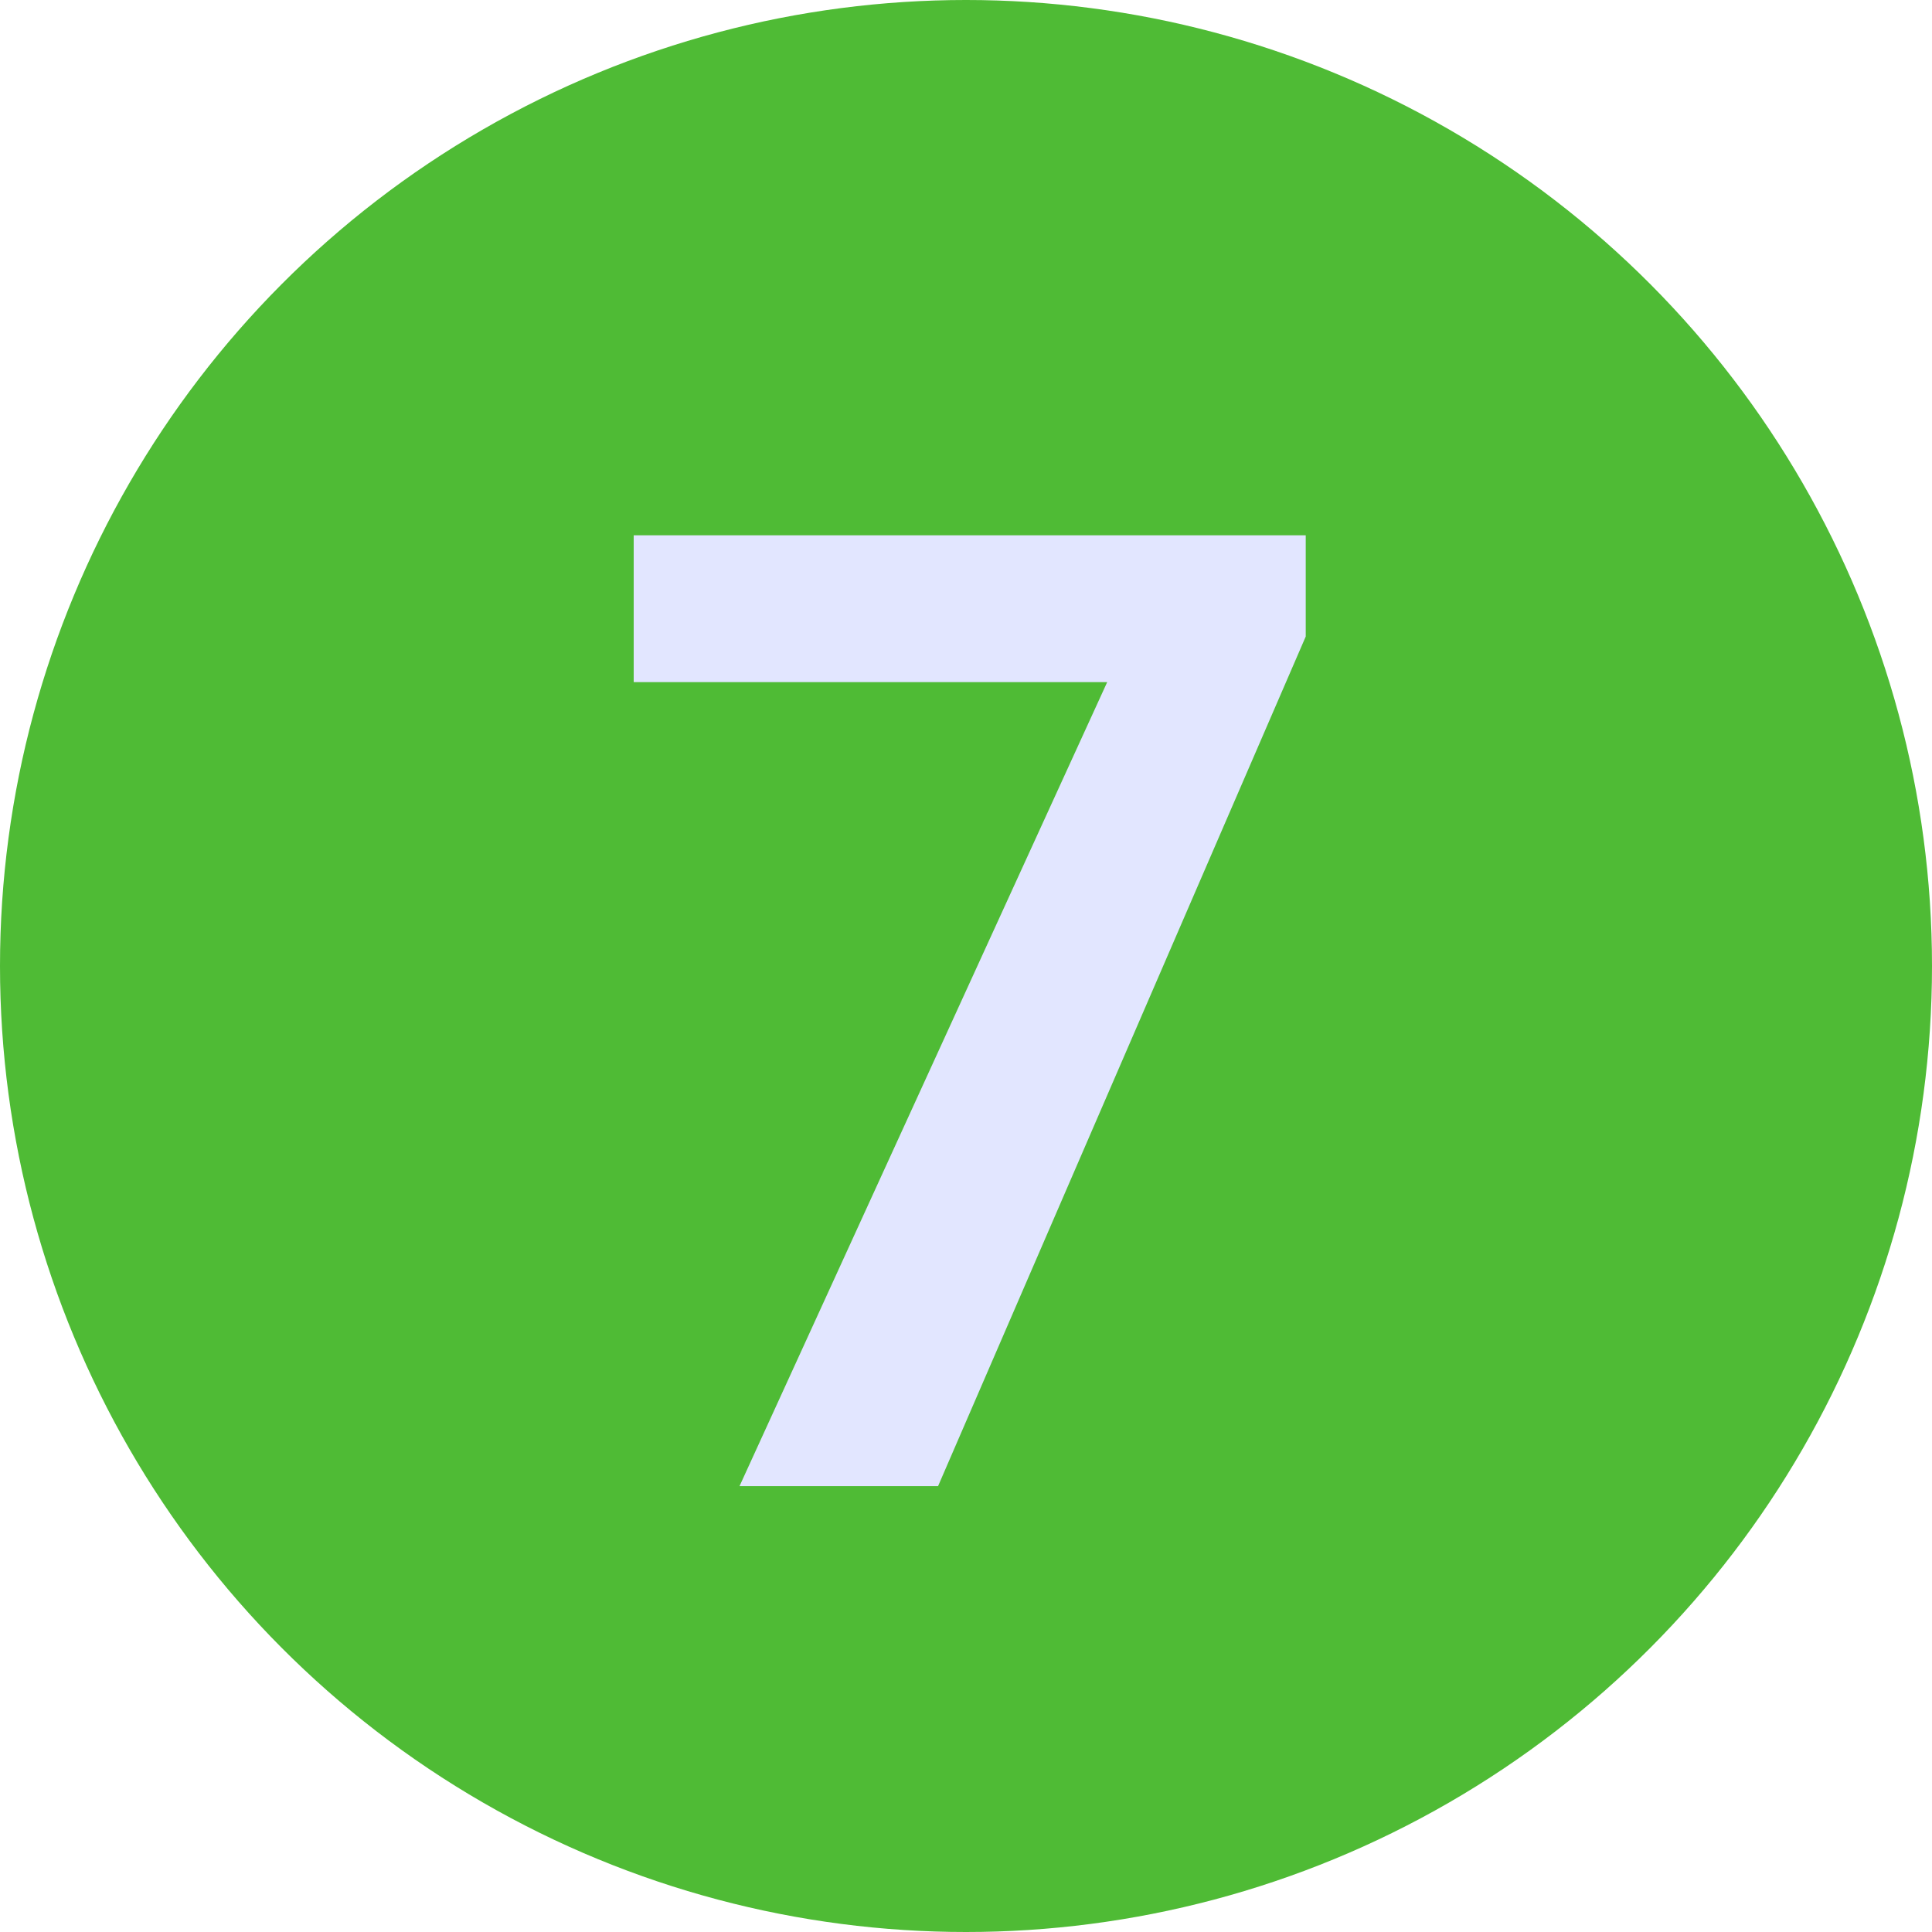 <svg width="13" height="13" viewBox="0 0 13 13" fill="none" xmlns="http://www.w3.org/2000/svg">
<circle cx="6.5" cy="6.5" r="6.5" fill="#4FBB35"/>
<path d="M8.786 3.602V4.283L6.312 10H4.976L7.45 4.59H4.264V3.602H8.786Z" fill="#E2E6FF"/>
</svg>

